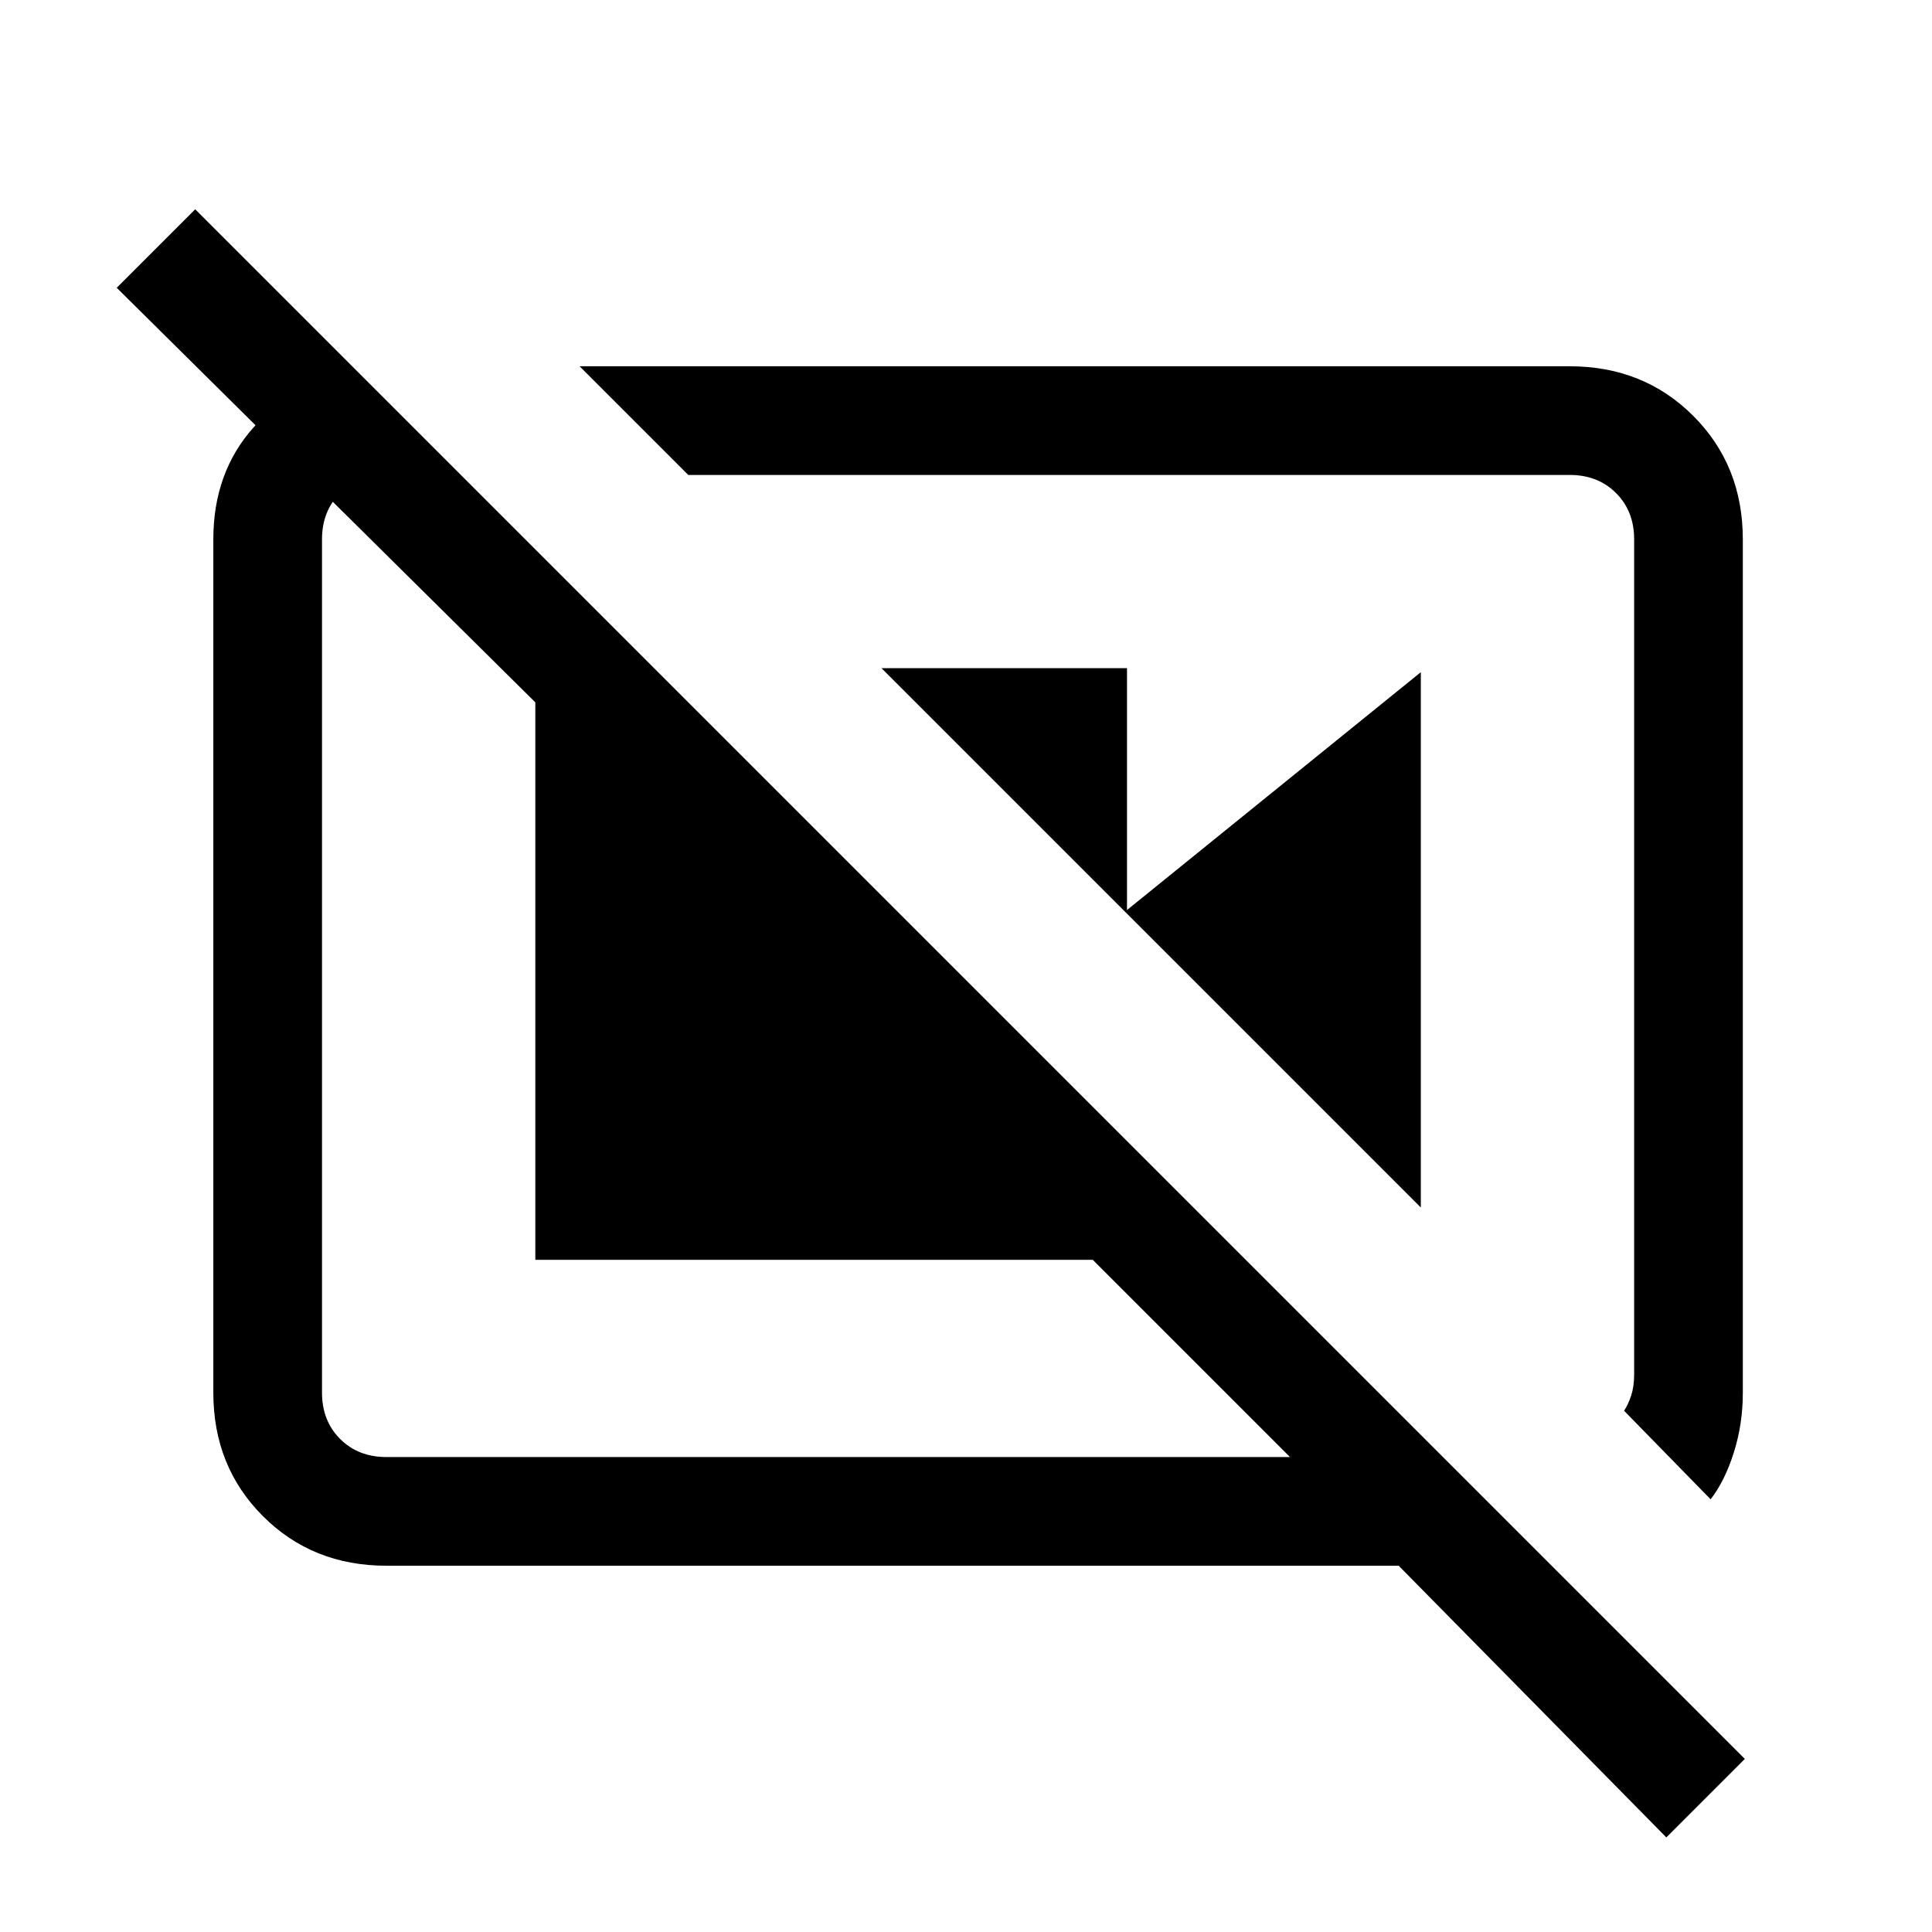<svg xmlns="http://www.w3.org/2000/svg" height="24" viewBox="0 -960 960 960" width="24"><path d="M438-628h122v122L438-628Zm121 121 147-119v266L559-507Zm291 292q7-9 11.5-23.17Q866-252.33 866-268v-424q0-36.72-24.64-61.36T780-778H288l54 54h438q14 0 23 9t9 23v415q0 6-1.5 10.5T807-259l43 44ZM176-777l53 53h-37q-14 0-23 9t-9 23v424q0 14 9 23t23 9h449l-98-98H266v-277L58-817l39-39L867-86l-39 39-133-135H192q-36.73 0-61.36-24.64Q106-231.27 106-268v-424q0-33.25 20-55.63Q146-770 176-777Zm399 286Zm-164 25Z"/></svg>